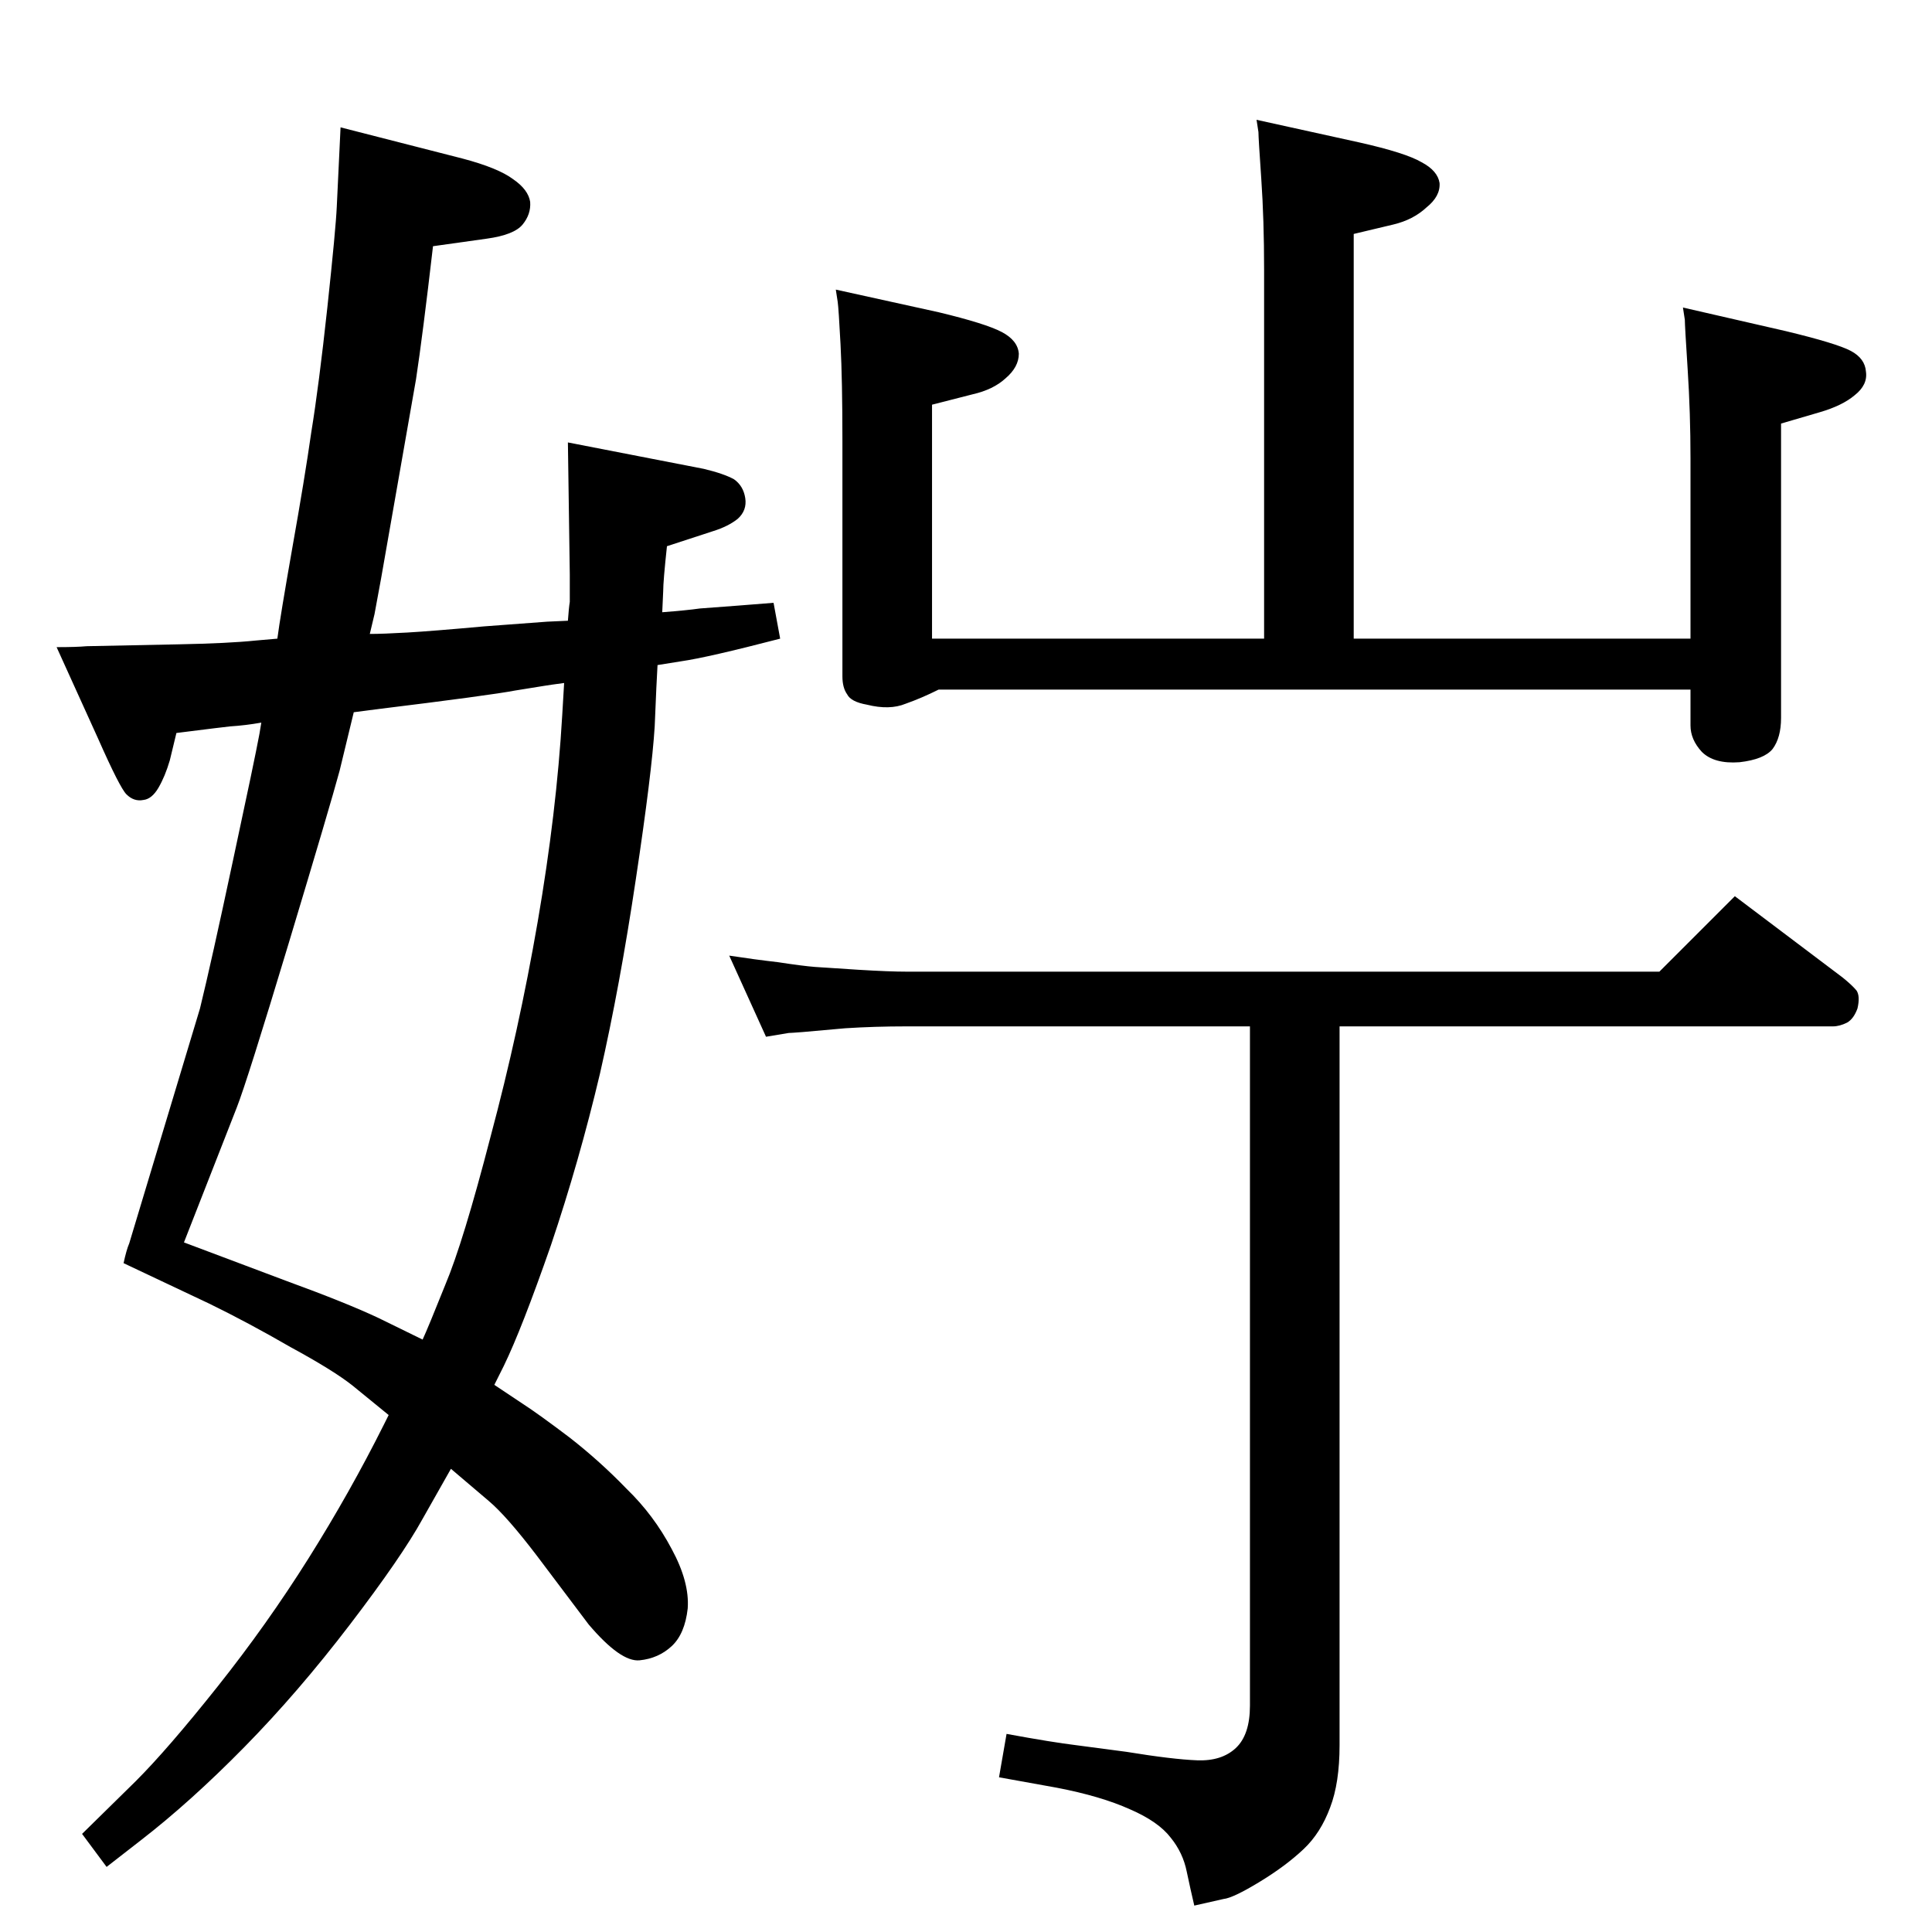 <?xml version="1.0" standalone="no"?>
<!DOCTYPE svg PUBLIC "-//W3C//DTD SVG 1.1//EN" "http://www.w3.org/Graphics/SVG/1.1/DTD/svg11.dtd" >
<svg xmlns="http://www.w3.org/2000/svg" xmlns:xlink="http://www.w3.org/1999/xlink" version="1.1" viewBox="0 0 2048 2048">
  <g transform="matrix(1 0 0 -1 0 2048)">
   <path fill="currentColor"
d="M1325 960h-364q-34 0 -65 -2l-45 -4q-13 -1 -15 -1l-24 -4l-39 86q26 -4 52 -7q26 -4 39 -5q14 -1 46 -3q33 -2 51 -2h798l80 80l114 -86q10 -8 15 -14q4 -6 1 -19q-4 -11 -11 -15q-8 -4 -15 -4h-523v-762q0 -40 -10 -66q-10 -27 -28 -44q-19 -18 -47 -35t-38 -18l-31 -7
q-4 17 -8 36q-4 20 -17 36q-13 17 -43 30q-31 14 -78 23l-61 11l8 46q49 -9 74 -12l53 -7q49 -8 75 -9t41 13t15 45v720zM1340 1371v391q0 53 -3 96.5t-3 49.5l-2 13l109 -24q49 -11 66 -21q17 -9 19 -22q1 -14 -14 -26q-14 -13 -35 -18l-42 -10v-429h357v191q0 48 -3 94.5
t-3 52.5l-2 13l109 -25q54 -13 69 -21t16 -22q2 -14 -12 -25q-13 -11 -37 -18l-41 -12v-312q0 -21 -9 -33q-9 -11 -35 -14q-27 -2 -40 11q-12 13 -12 28v38h-797q-18 -9 -35 -15q-17 -7 -41 -1q-17 3 -21 11q-5 7 -5 19v250q0 64 -2 102t-3 45l-2 13l109 -24q50 -12 67 -21
t18 -23q0 -14 -14 -26q-13 -12 -35 -17l-43 -11v-248h352zM602 1390q1 14 2 20v29l-2 140l144 -28q21 -5 32 -11q10 -7 12 -20t-8 -22q-10 -8 -26 -13l-49 -16q-4 -37 -4 -48l-1 -22q26 2 40 4l40 3l38 3l7 -38q-77 -20 -105 -24l-25 -4q-1 -16 -3 -65q-3 -49 -20 -162
q-17 -114 -38 -206q-22 -93 -52 -182q-31 -89 -50 -128l-10 -20l30 -20q17 -11 50 -36q32 -25 60 -54q29 -28 48 -64q19 -35 17 -63q-3 -27 -17 -40t-34 -15t-54 38l-55 73q-32 42 -51 58l-40 34l-30 -53q-22 -40 -77 -112t-112 -130t-110 -99l-36 -28l-26 35l57 56
q34 34 86.5 100t96.5 136t80 142l5 10l-38 31q-20 16 -66 41q-45 26 -86 46l-91 43q3 14 6 21l75 249q12 49 35 157q23 107 28 134l2 12q-17 -3 -33 -4q-16 -2 -17 -2l-40 -5l-7 -29q-5 -17 -12 -29t-16 -13q-10 -2 -18 6q-7 7 -30 59l-44 97q21 0 32 1l98 2q52 1 81 4l23 2
q3 23 16 97q13 73 20 122q8 49 17 132q9 84 10 107l4 84l129 -33q38 -10 54 -22q16 -11 18 -24q1 -13 -8 -24t-38 -15l-57 -8q-11 -95 -18 -141l-37 -211q-6 -32 -7 -38l-5 -21q14 0 40 1.5t81 6.5l67 5zM598 1324q-15 -2 -21 -3l-31 -5q-26 -5 -148 -20l-23 -3l-15 -62
q-10 -37 -54 -183t-55 -174l-56 -143l109 -41q63 -23 97 -39l47 -23q6 13 24 58q19 45 48 157q30 112 50 228t26 219z" />
  </g>

</svg>
